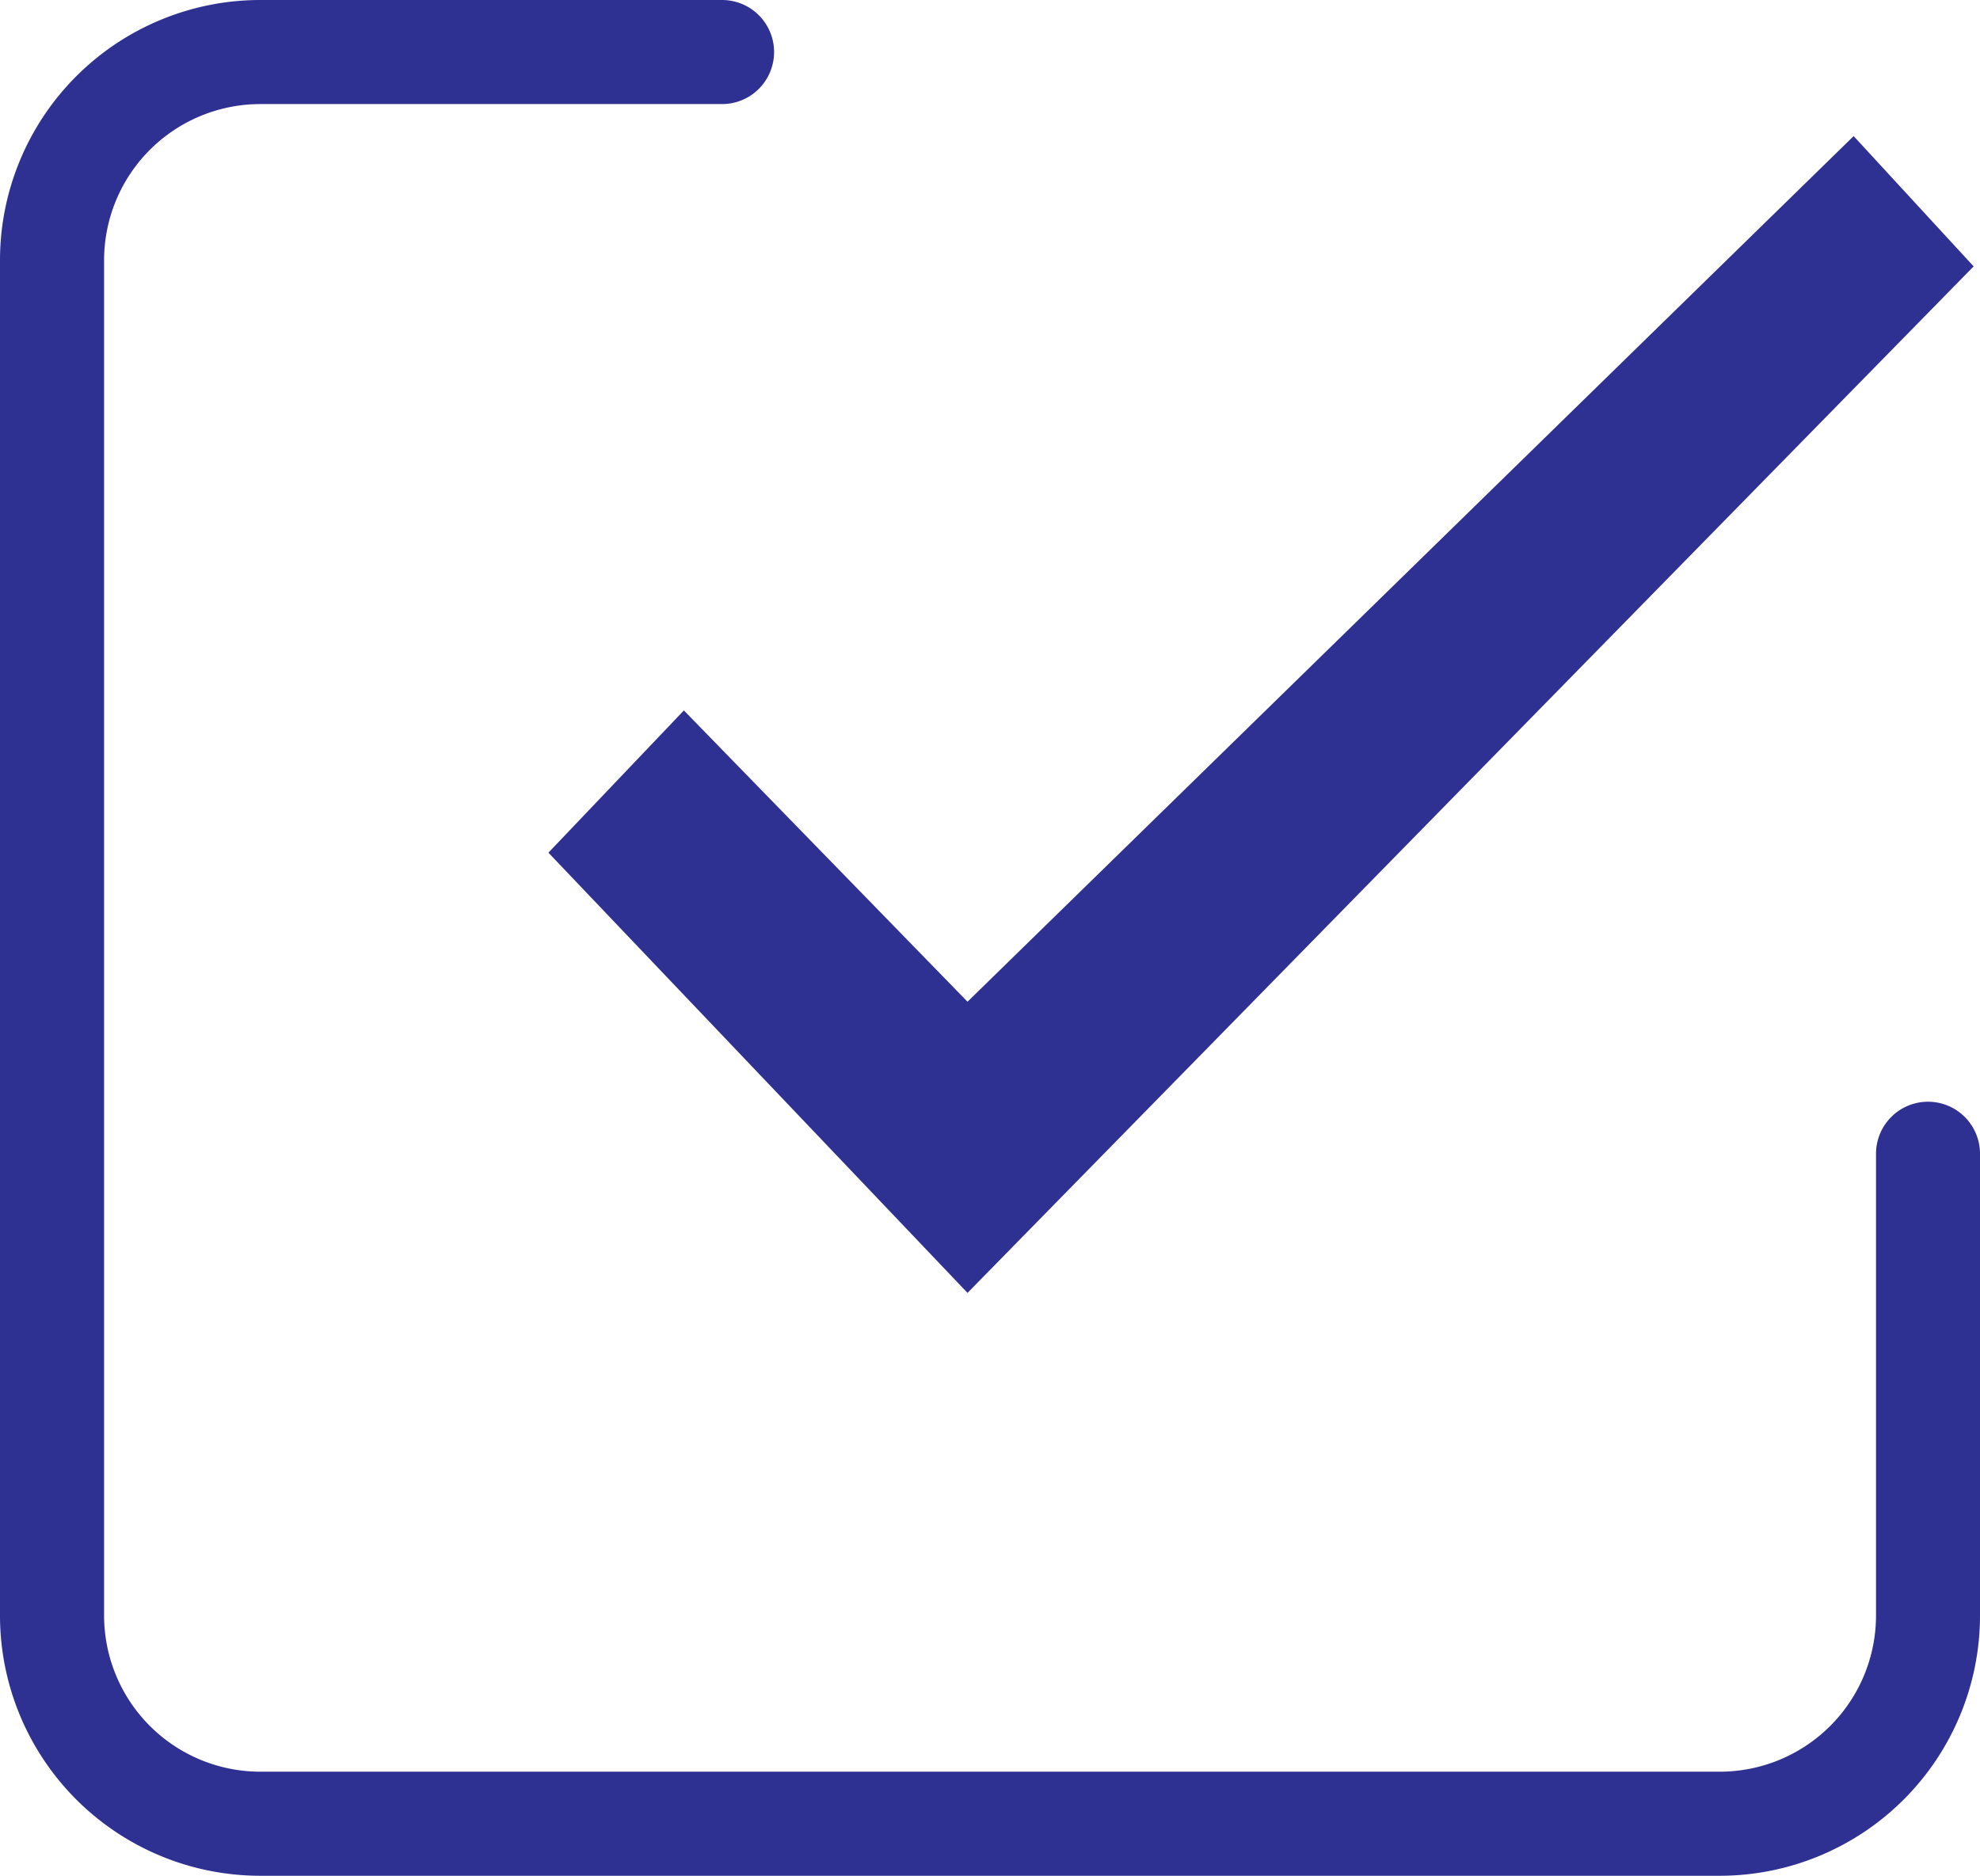 <svg xmlns="http://www.w3.org/2000/svg" width="18.052" height="17.104" viewBox="0 0 18.052 17.104">
  <g id="Group_3778" data-name="Group 3778" transform="translate(-1225 -423.896)">
    <g id="edit_1_" data-name="edit (1)" transform="translate(1225 422.731)">
      <path id="Path_2034" data-name="Path 2034" d="M17.578,29.214a.474.474,0,0,0-.474.474V33.9a1.425,1.425,0,0,1-1.423,1.423H2.372A1.425,1.425,0,0,1,.949,33.9V21.54a1.425,1.425,0,0,1,1.423-1.423H6.583a.474.474,0,1,0,0-.949H2.372A2.374,2.374,0,0,0,0,21.54V33.9a2.374,2.374,0,0,0,2.372,2.372H15.681A2.374,2.374,0,0,0,18.052,33.9V29.688A.474.474,0,0,0,17.578,29.214Zm0,0" transform="translate(0 -18.003)" fill="#2e3192"/>
    </g>
    <path id="Path_2160" data-name="Path 2160" d="M3.821,6.048,0,2.034,1.235.737,3.821,3.393,11.9-4.5l1.094,1.188Z" transform="translate(1230 429.637)" fill="#2e3192"/>
  </g>
</svg>
